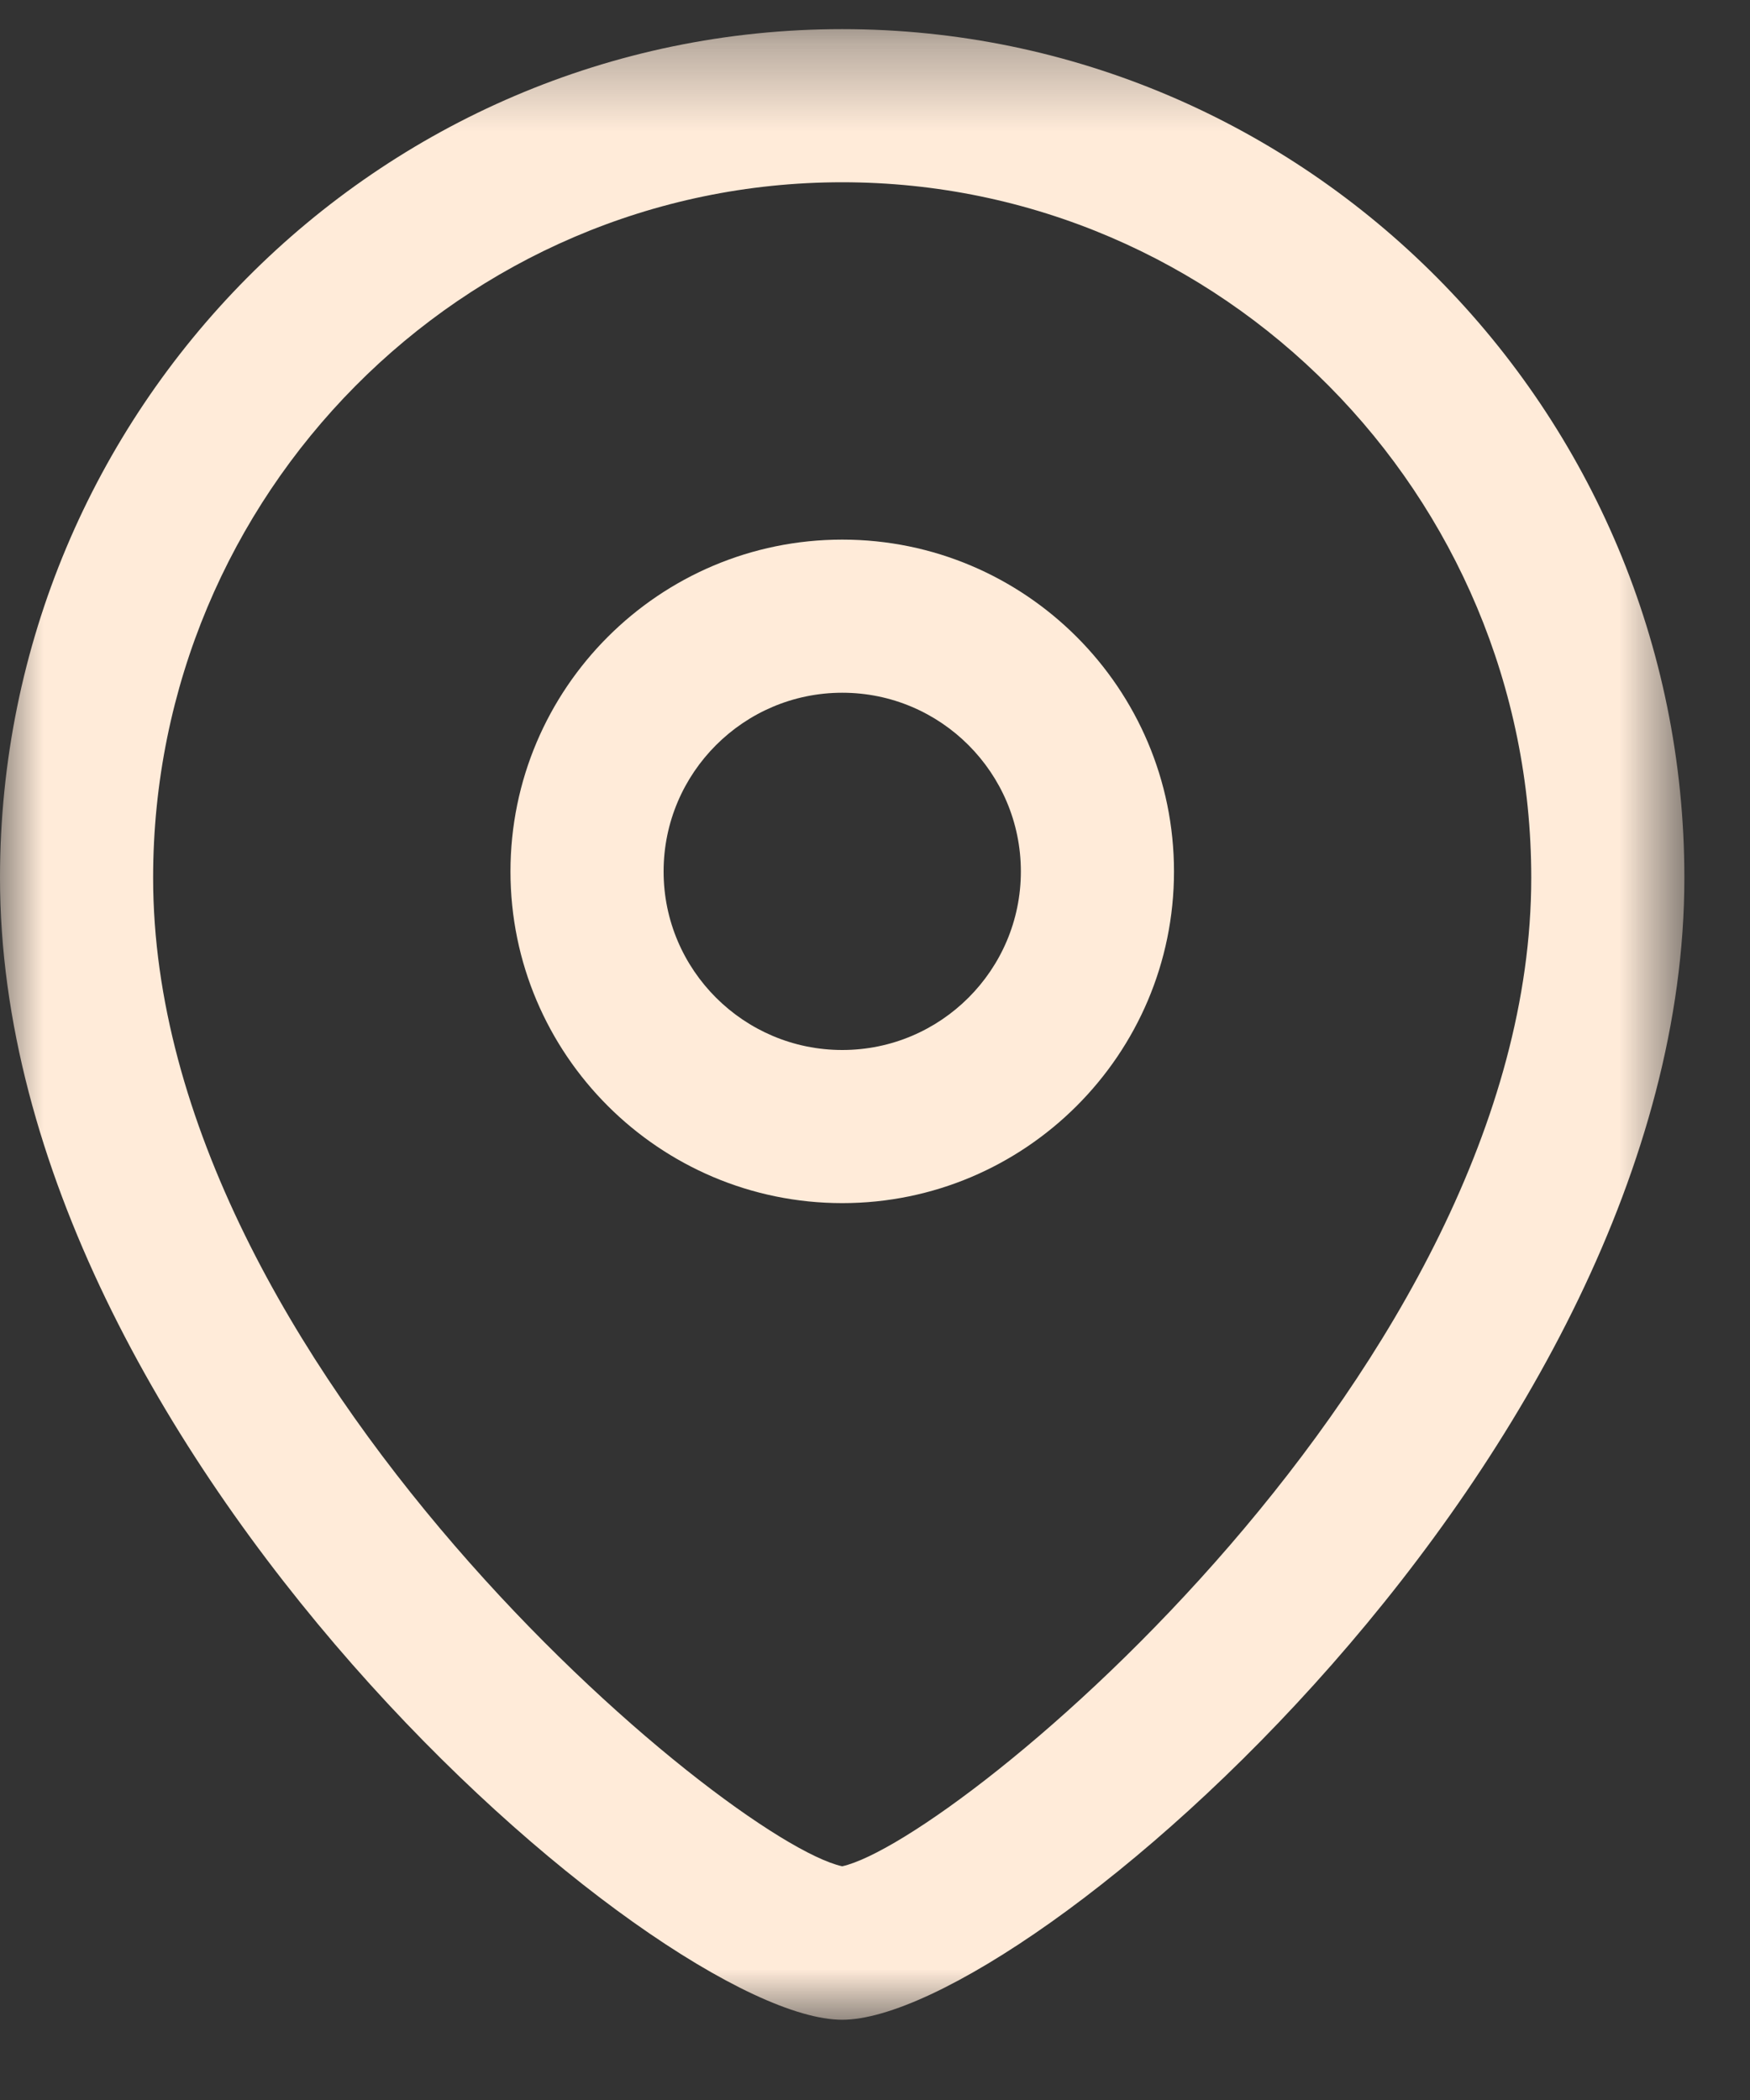<svg width="20" height="24" viewBox="0 0 20 24" fill="none" xmlns="http://www.w3.org/2000/svg">
<rect x="0" y="0" width="20" height="24" fill="#333333" stroke="none"/>
<g id="Location">
<path id="Fill 1" fill-rule="evenodd" clip-rule="evenodd" d="M9.626 7.917C8.5 7.917 7.584 8.833 7.584 9.96C7.584 11.085 8.5 12 9.626 12C10.752 12 11.667 11.085 11.667 9.96C11.667 8.833 10.752 7.917 9.626 7.917ZM9.626 13.75C7.535 13.75 5.834 12.05 5.834 9.96C5.834 7.868 7.535 6.167 9.626 6.167C11.716 6.167 13.417 7.868 13.417 9.96C13.417 12.05 11.716 13.75 9.626 13.75Z" fill="#FFEBD9"/>
<g id="Group 5">
<mask id="mask0_8536_403" style="mask-type:luminance" maskUnits="userSpaceOnUse" x="0" y="0" width="20" height="24">
<path id="Clip 4" fill-rule="evenodd" clip-rule="evenodd" d="M0 0.333H19.249V23.083H0V0.333Z" fill="white"/>
</mask>
<g mask="url(#mask0_8536_403)">
<path id="Fill 3" fill-rule="evenodd" clip-rule="evenodd" d="M9.625 2.083C5.282 2.083 1.75 5.65 1.75 10.032C1.75 15.607 8.311 21.039 9.625 21.329C10.938 21.038 17.5 15.606 17.5 10.032C17.5 5.65 13.967 2.083 9.625 2.083ZM9.625 23.083C7.532 23.083 -0 16.606 -0 10.032C-0 4.684 4.317 0.333 9.625 0.333C14.932 0.333 19.25 4.684 19.25 10.032C19.25 16.606 11.717 23.083 9.625 23.083Z" fill="#FFEBD9"/>
</g>
</g>
</g>
</svg>
